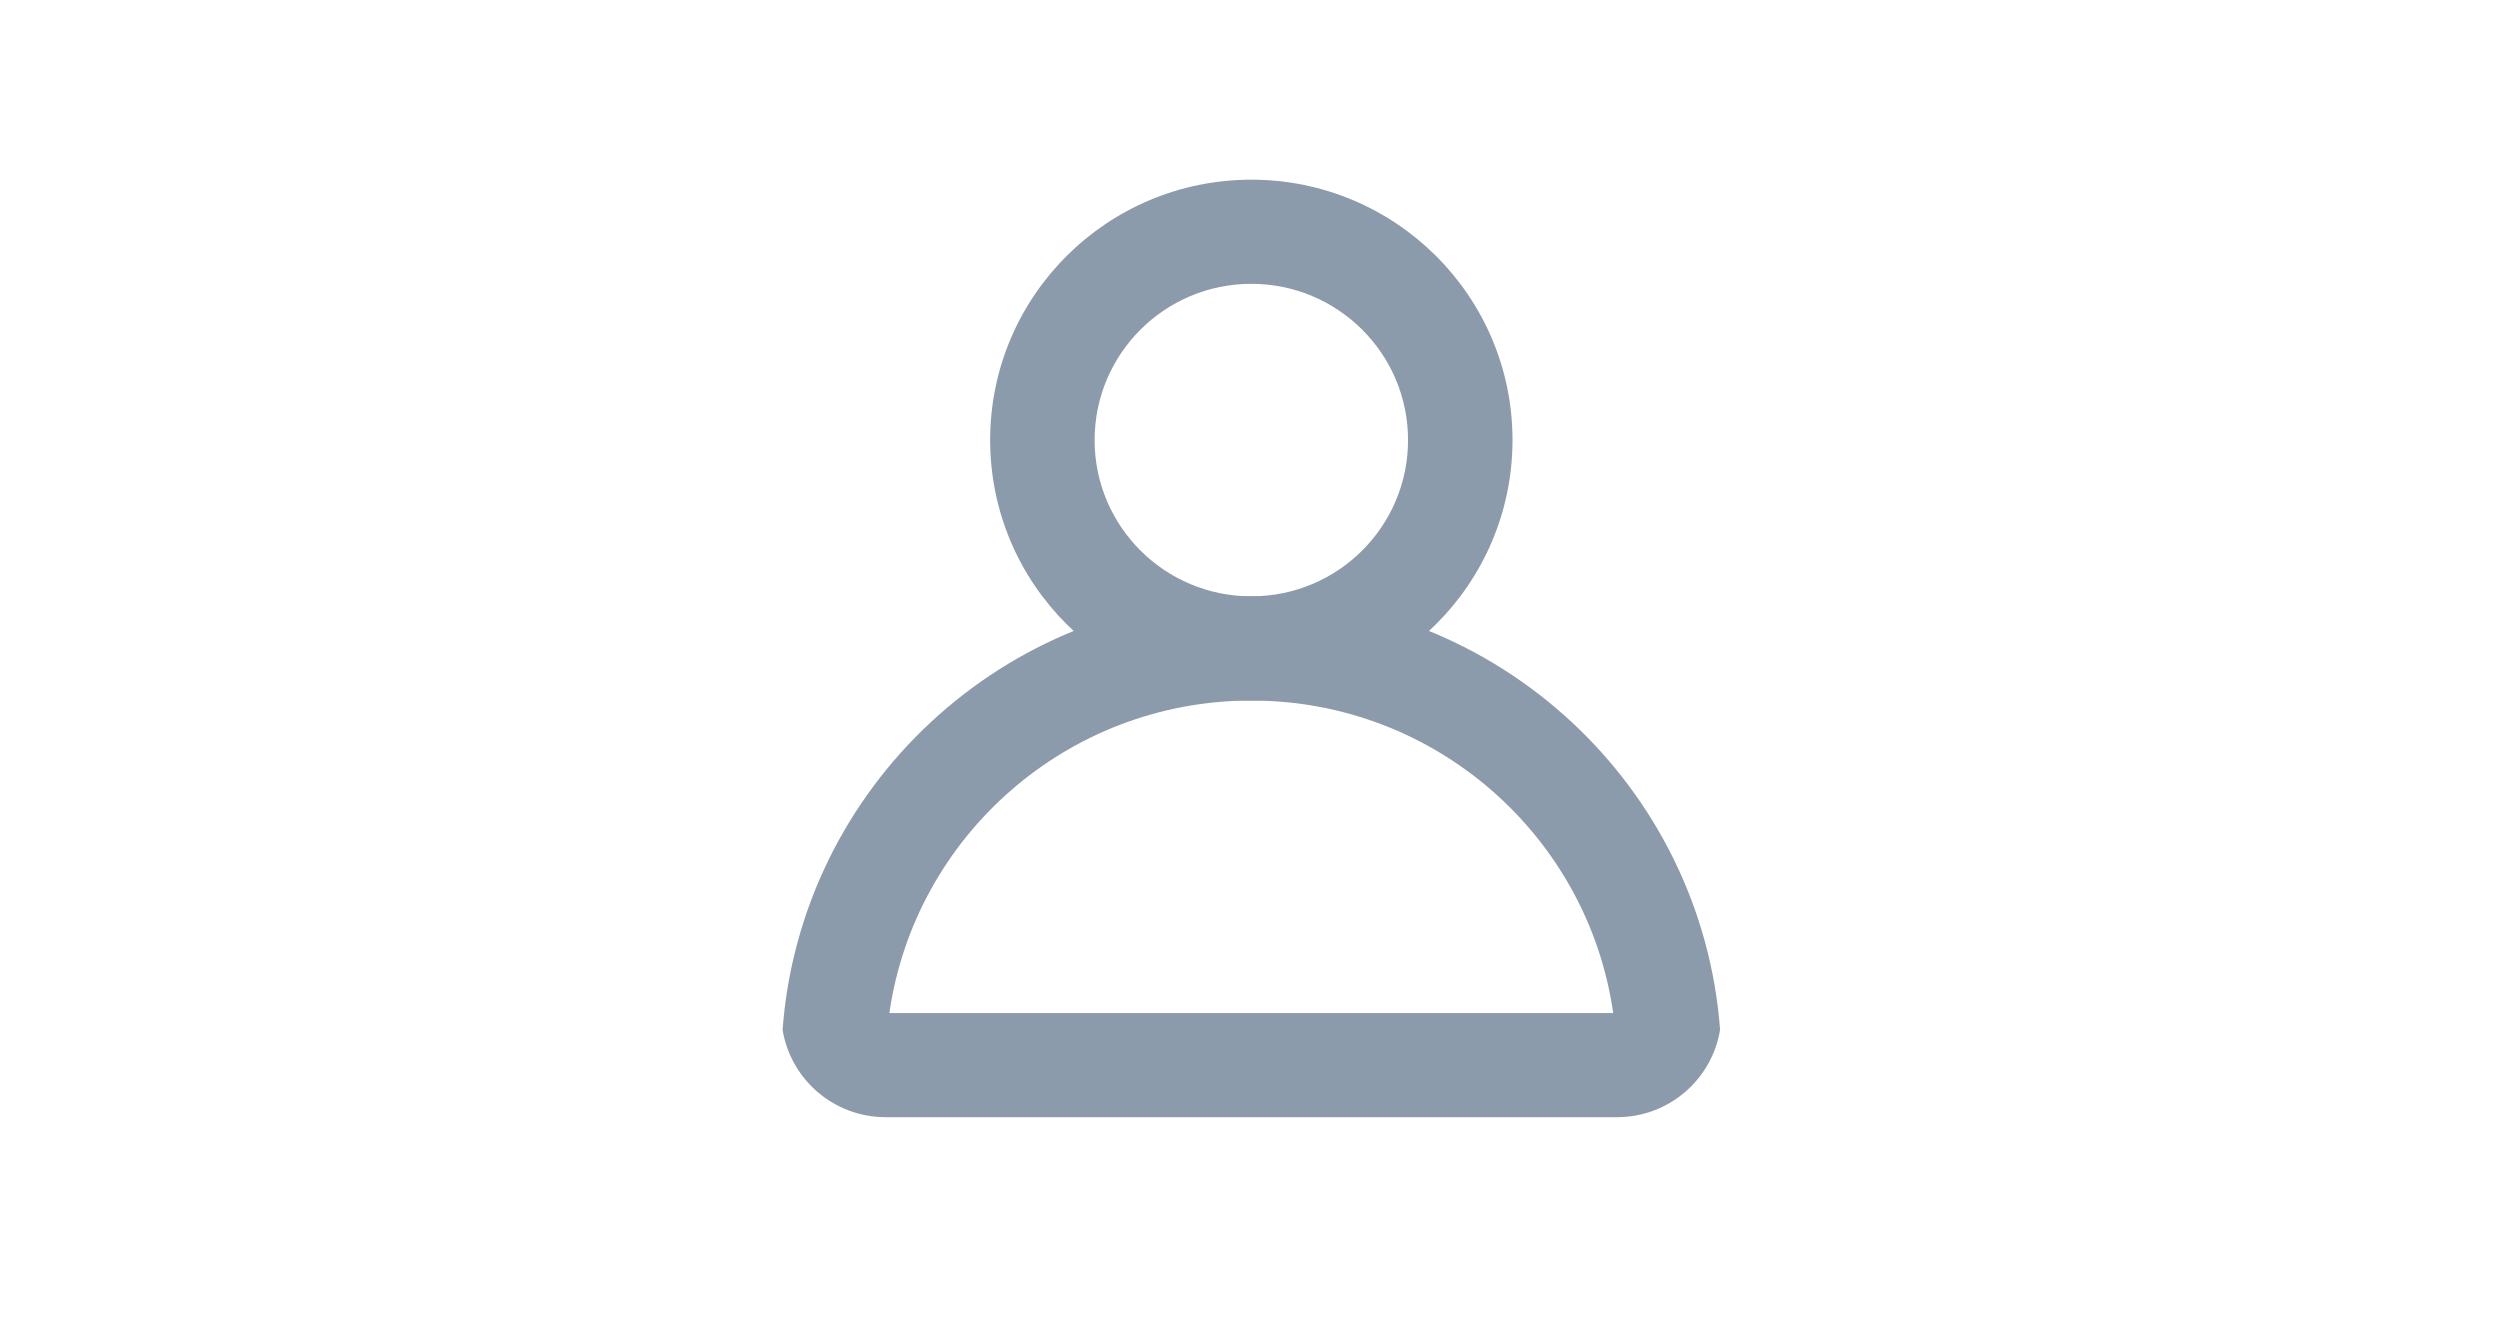<svg width="32" height="17" viewBox="0 0 16 17" fill="none" xmlns="http://www.w3.org/2000/svg">
<path fill-rule="evenodd" clip-rule="evenodd" d="M8.017 2.3C6.171 2.3 4.674 3.792 4.674 5.633C4.674 7.474 6.171 8.967 8.017 8.967C9.863 8.967 11.36 7.474 11.36 5.633C11.36 3.792 9.863 2.3 8.017 2.3ZM6.011 5.633C6.011 6.738 6.909 7.633 8.017 7.633C9.125 7.633 10.023 6.738 10.023 5.633C10.023 4.529 9.125 3.633 8.017 3.633C6.909 3.633 6.011 4.529 6.011 5.633Z" fill="#8C9BAB"/>
<path fill-rule="evenodd" clip-rule="evenodd" d="M8.017 7.633C11.187 7.633 13.784 10.078 14.017 13.18C13.915 13.815 13.363 14.3 12.697 14.3H12.649H3.384H3.337C2.671 14.3 2.119 13.815 2.017 13.18C2.249 10.078 4.847 7.633 8.017 7.633ZM3.384 12.967H12.649C12.325 10.705 10.374 8.967 8.017 8.967C5.659 8.967 3.709 10.705 3.384 12.967ZM12.697 13.618V13.649C12.697 13.644 12.697 13.639 12.697 13.633C12.697 13.628 12.697 13.623 12.697 13.618Z" fill="#8C9BAB"/>
</svg>

